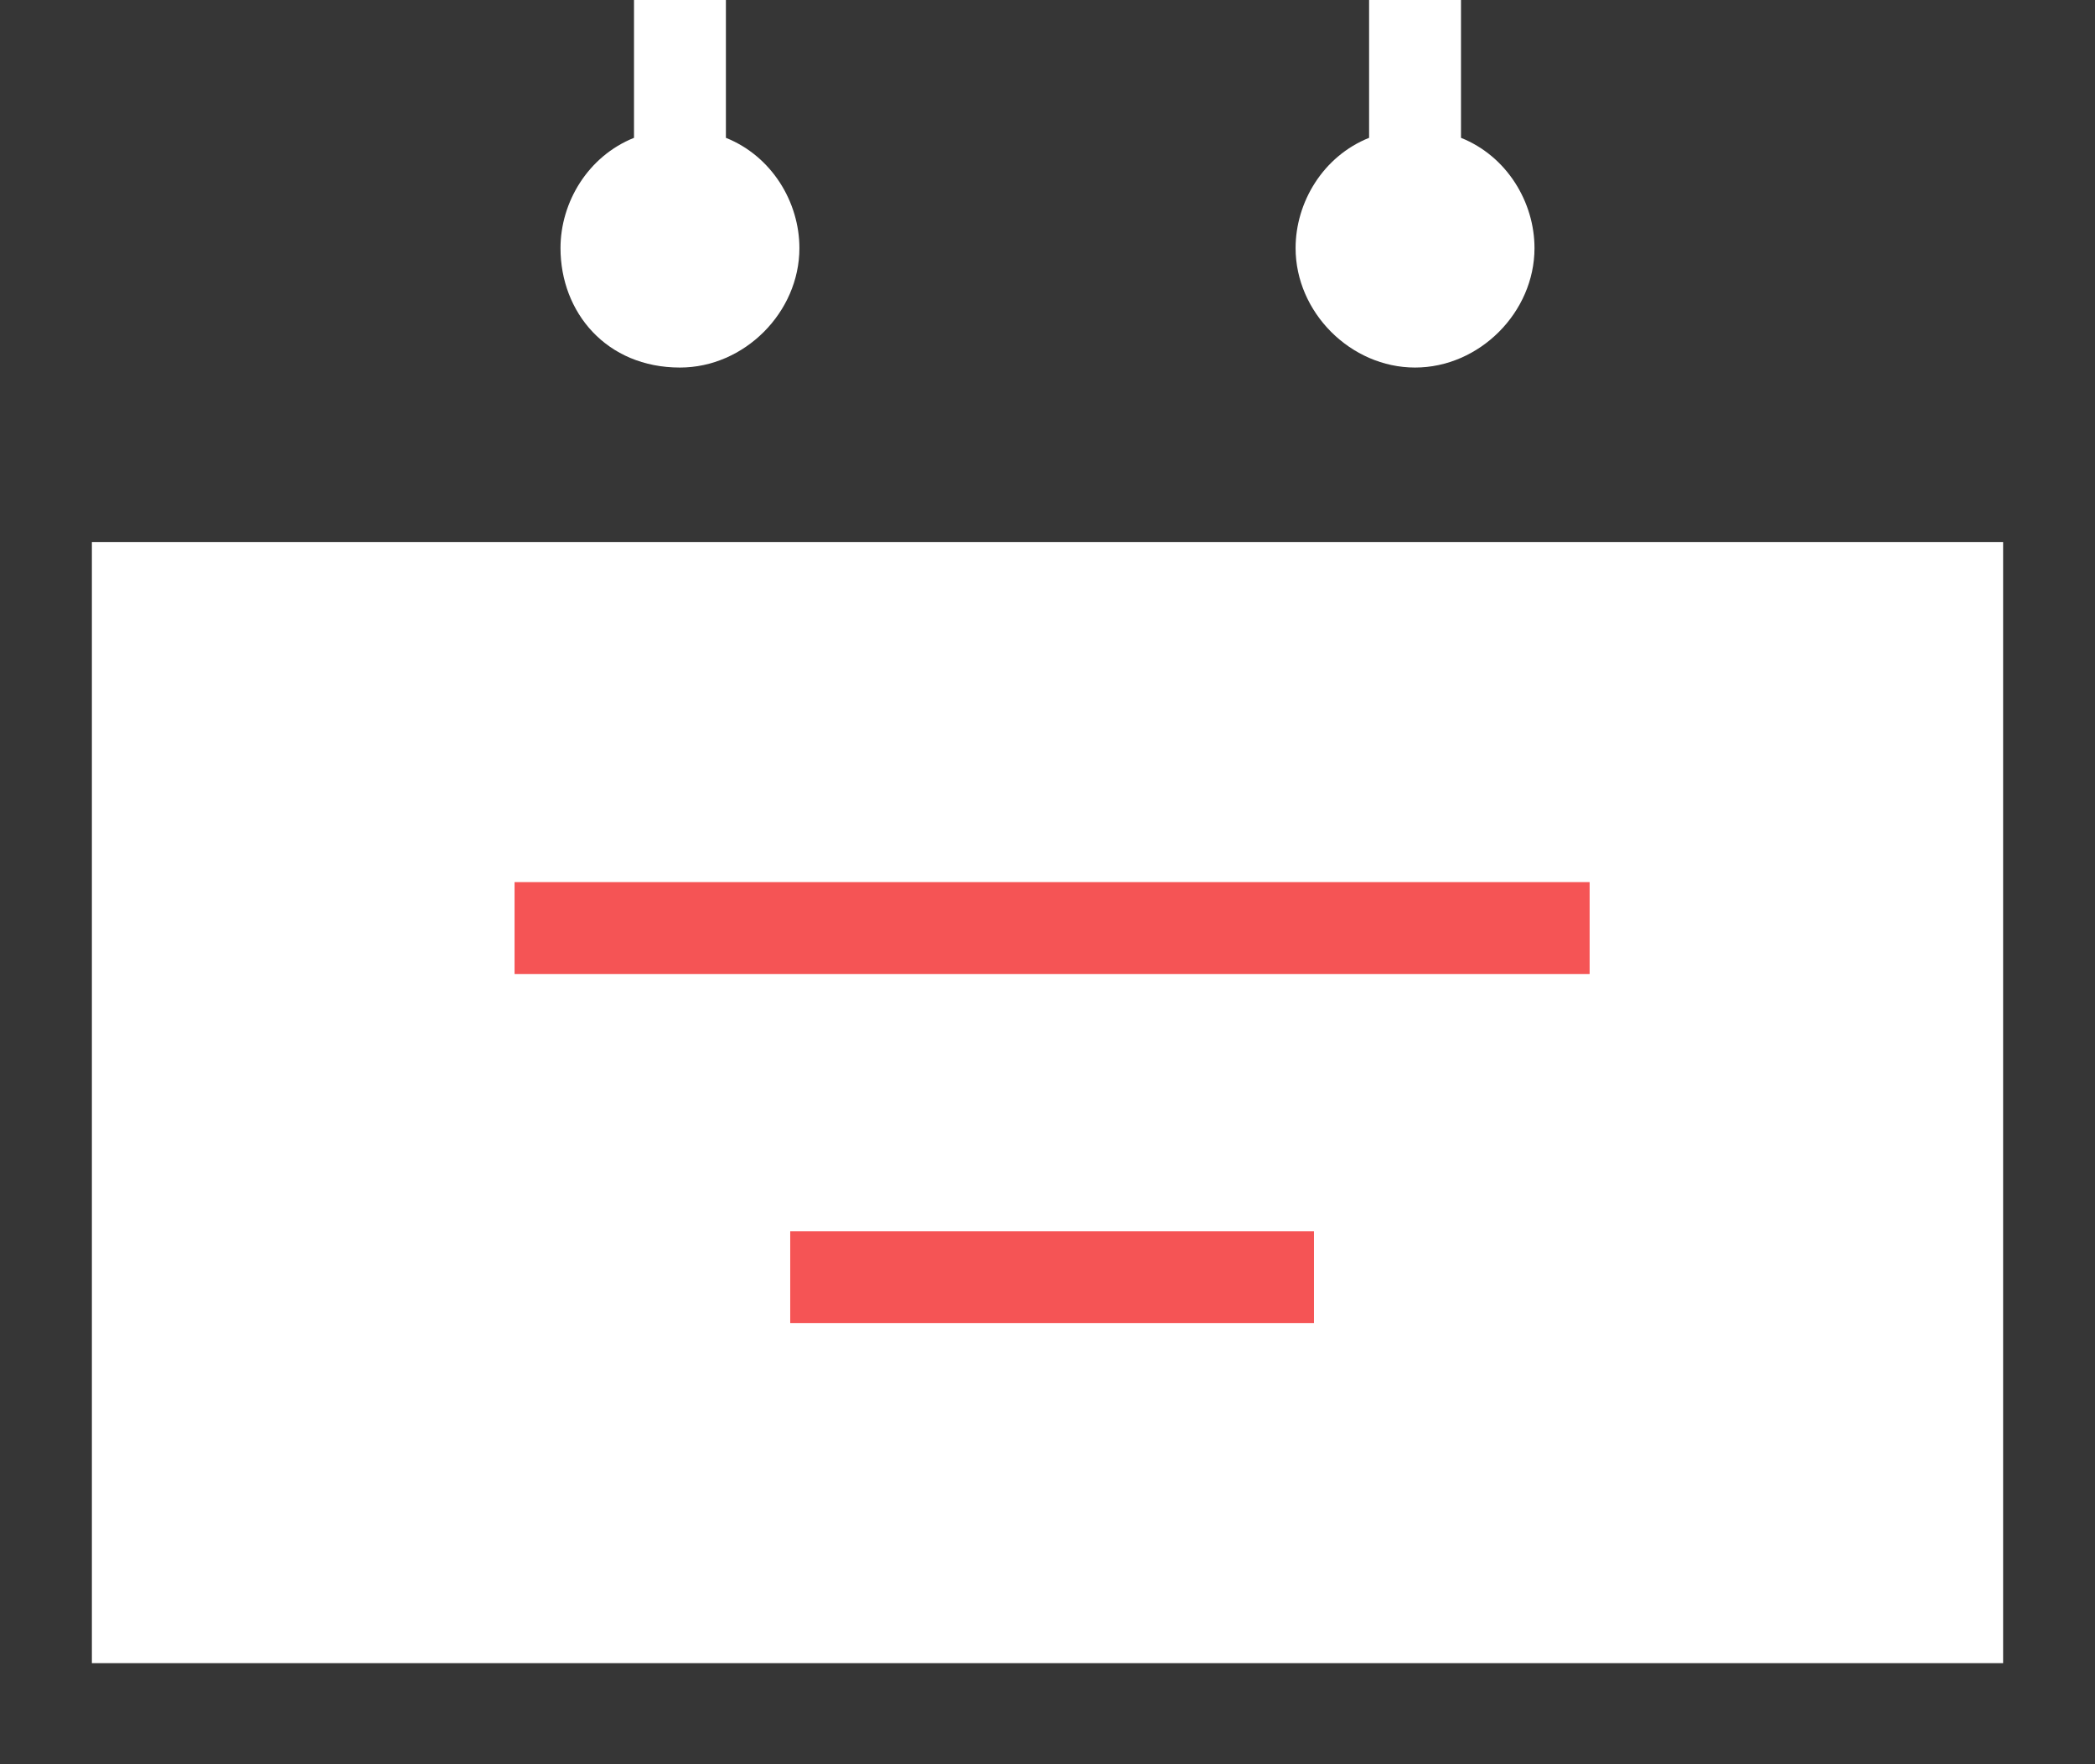 <?xml version="1.0" encoding="utf-8"?>
<!-- Generator: Adobe Illustrator 19.2.1, SVG Export Plug-In . SVG Version: 6.00 Build 0)  -->
<svg version="1.1" id="Calque_1" xmlns="http://www.w3.org/2000/svg" xmlns:xlink="http://www.w3.org/1999/xlink" x="0px" y="0px"
	 width="22.8px" height="19.2px" viewBox="0 0 22.8 19.2" style="enable-background:new 0 0 22.8 19.2;" xml:space="preserve">
<style type="text/css">
	.st0{fill:#363636;}
	.st1{fill:#F55455;}
</style>
<path class="st0" d="M22.3,0L22.3,0l-6.4,0v1.5c0.5,0.2,0.8,0.7,0.8,1.2c0,0.7-0.6,1.3-1.3,1.3c-0.7,0-1.3-0.6-1.3-1.3
	c0-0.5,0.3-1,0.8-1.2V0h-7v1.5c0.5,0.2,0.8,0.7,0.8,1.2C8.7,3.4,8.1,4,7.4,4C6.6,4,6.1,3.4,6.1,2.7c0-0.5,0.3-1,0.8-1.2V0H0.5v0H0
	v19.2h22.8V0H22.3z M1,18.2V5.9h20.8v12.2H1z"/>
<g>
	<rect x="5.6" y="9.6" class="st1" width="11.7" height="1"/>
</g>
<g>
	<rect x="8.6" y="13.4" class="st1" width="5.7" height="1"/>
</g>
</svg>
